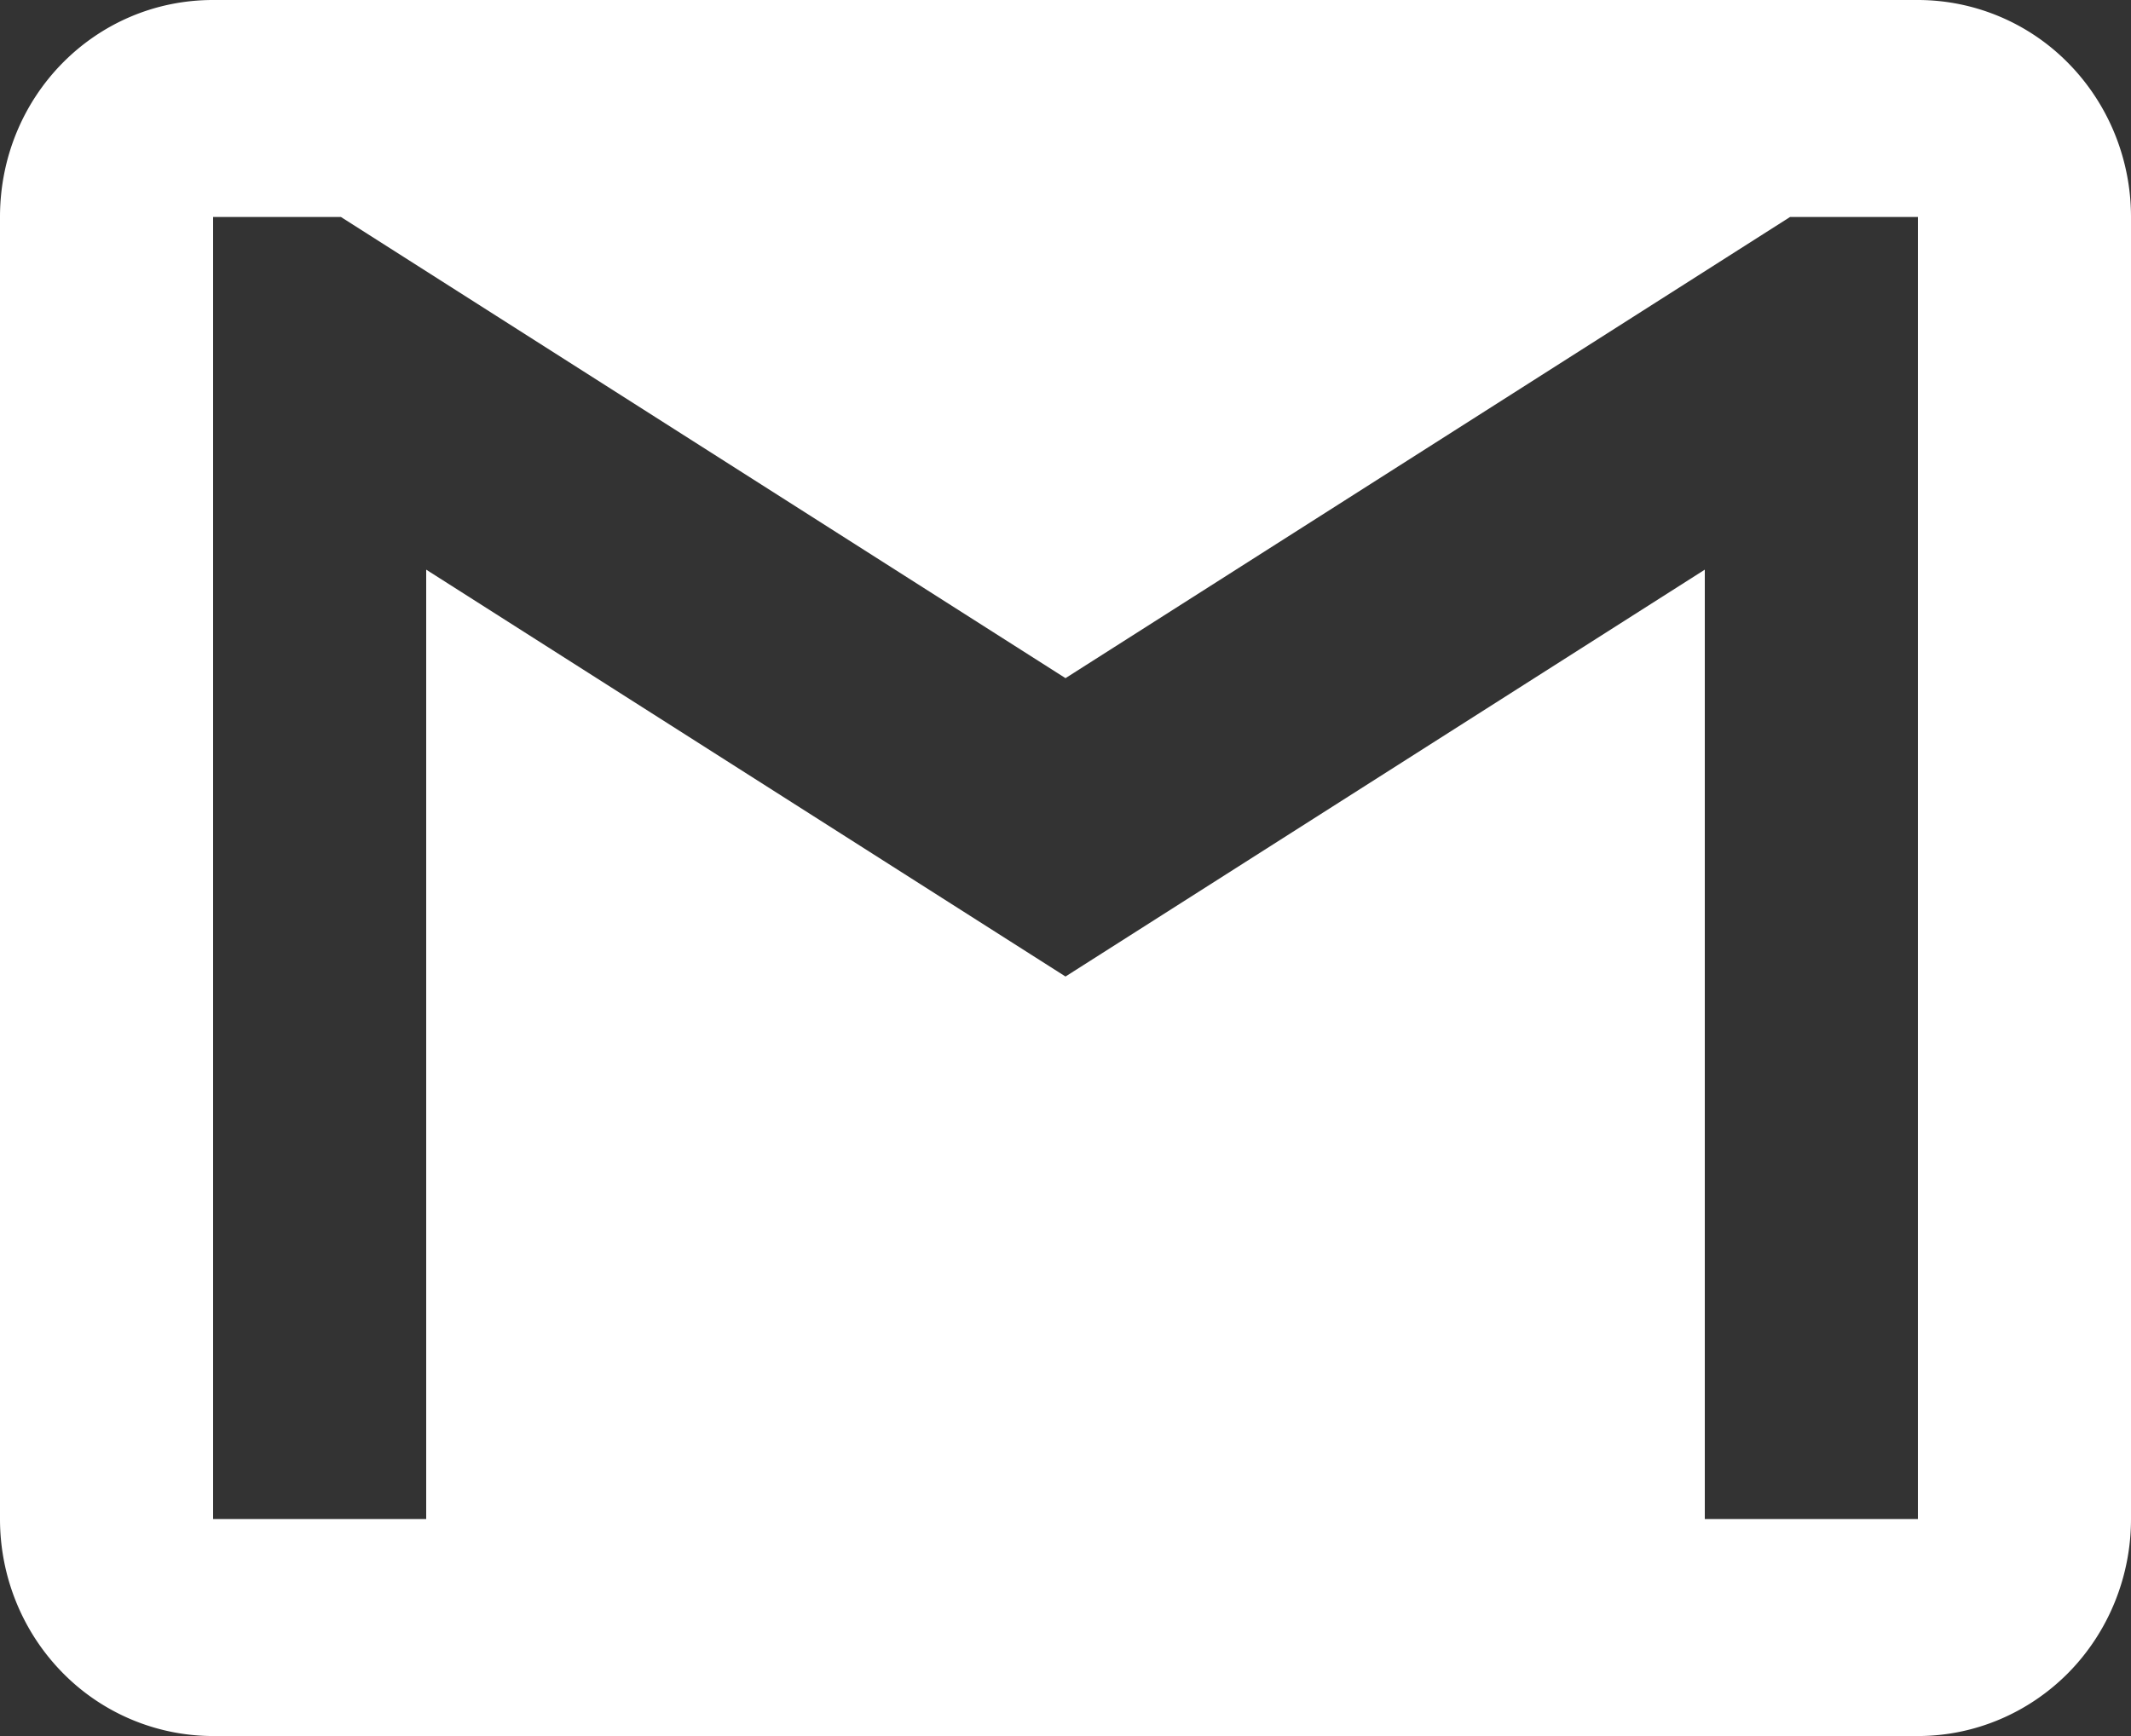 <svg xmlns="http://www.w3.org/2000/svg" width="27" height="22" viewBox="0 0 27 22">
    <rect x="0" y="0" width="27" height="22" fill="#333333" stroke="none"/>
    <path fill="#FFF" fill-rule="nonzero" d="M24.3 19.25h-2.7V7.219l-8.1 5.156-8.1-5.156V19.25H2.7V2.75h1.62l9.18 5.844 9.18-5.844h1.62v16.5zM24.3 0H2.7C1.202 0 0 1.224 0 2.75v16.5c0 .73.284 1.429.79 1.945A2.675 2.675 0 0 0 2.7 22h21.6c.716 0 1.403-.29 1.91-.805.506-.516.79-1.216.79-1.945V2.75c0-.73-.284-1.429-.79-1.945A2.675 2.675 0 0 0 24.3 0z"/>
</svg>
